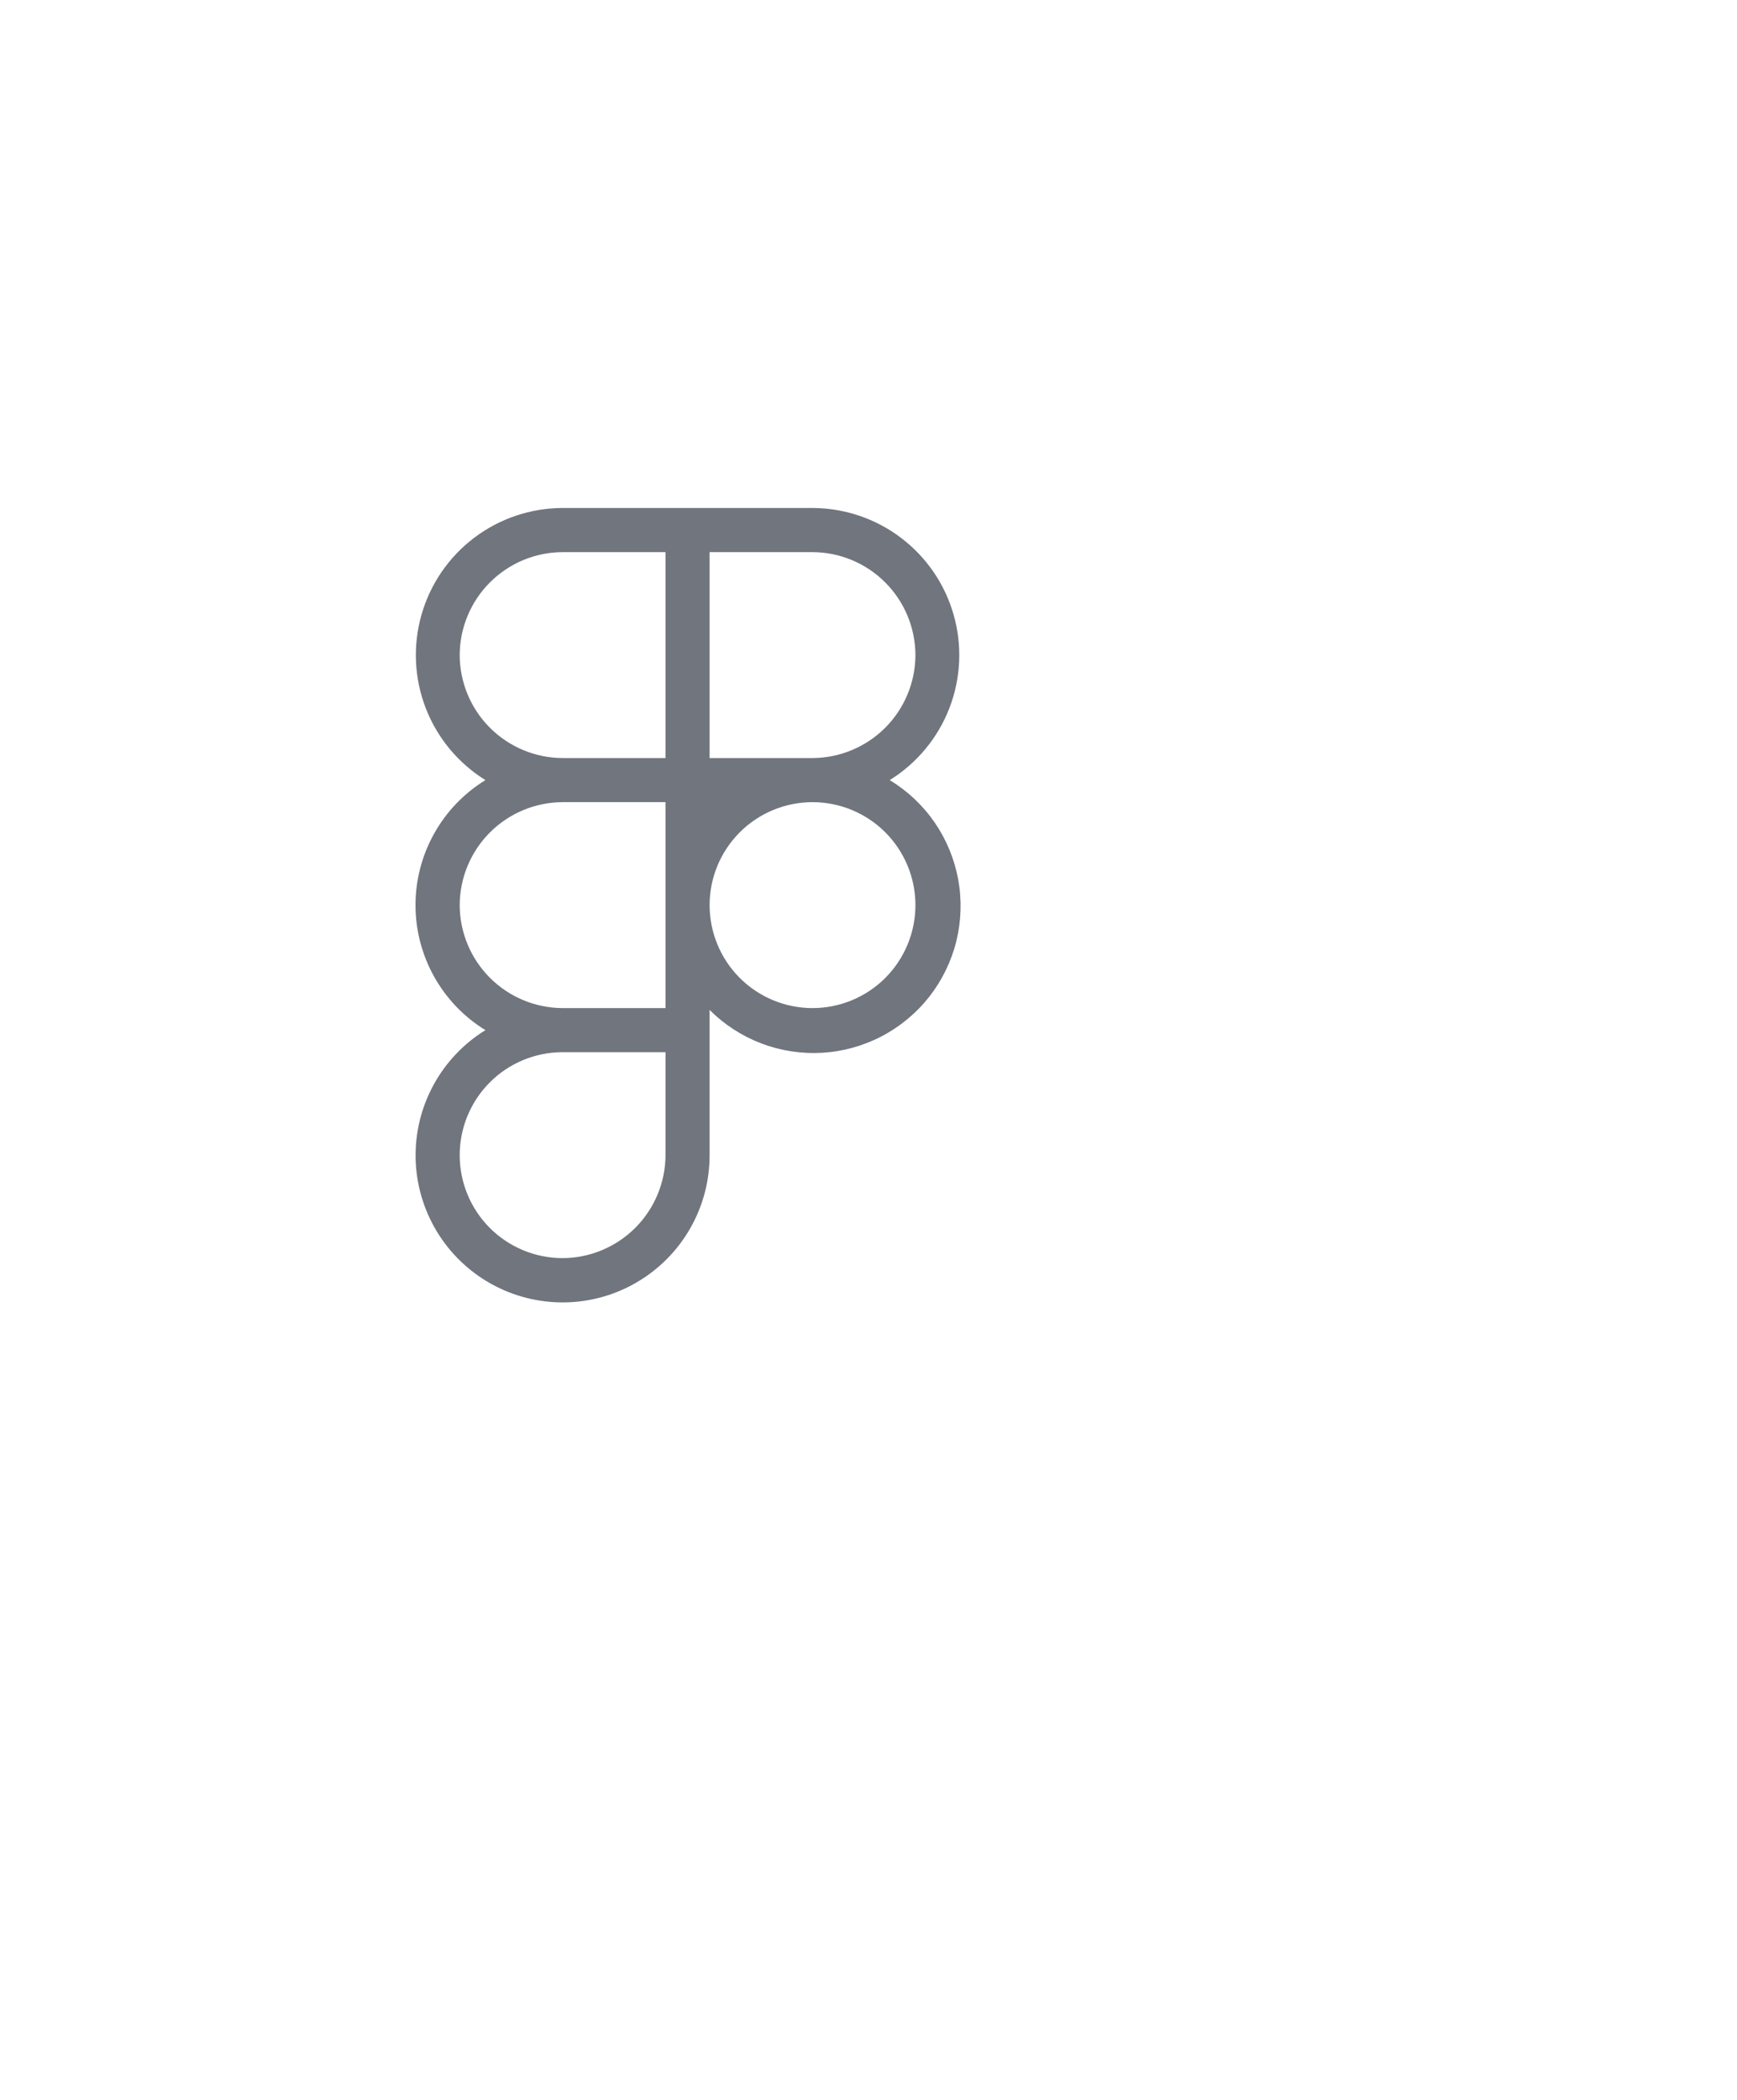 <svg width="48" height="58" viewBox="0 0 48 58" fill="none" xmlns="http://www.w3.org/2000/svg">
<g filter="url(#filter0_d_175_9565)">
<rect y="6" width="38" height="38" rx="5" fill="white"/>
</g>
<path d="M24.586 21.547C25.336 21.082 25.915 20.385 26.234 19.562C26.553 18.739 26.595 17.834 26.354 16.985C26.113 16.135 25.602 15.388 24.898 14.855C24.194 14.322 23.336 14.033 22.453 14.031H15.547C14.664 14.033 13.806 14.322 13.102 14.855C12.398 15.388 11.887 16.135 11.646 16.985C11.405 17.834 11.447 18.739 11.766 19.562C12.085 20.385 12.664 21.082 13.414 21.547C12.824 21.909 12.336 22.417 11.998 23.022C11.66 23.626 11.482 24.307 11.482 25C11.482 25.693 11.66 26.374 11.998 26.978C12.336 27.583 12.824 28.091 13.414 28.453C12.811 28.825 12.316 29.348 11.978 29.97C11.639 30.593 11.47 31.292 11.485 32.001C11.501 32.709 11.702 33.4 12.067 34.007C12.433 34.614 12.95 35.114 13.569 35.459C14.188 35.804 14.886 35.981 15.594 35.973C16.302 35.965 16.996 35.772 17.607 35.412C18.217 35.053 18.723 34.541 19.074 33.926C19.426 33.311 19.61 32.614 19.609 31.906V27.895C20.016 28.301 20.504 28.617 21.041 28.821C21.578 29.025 22.153 29.112 22.727 29.078C23.3 29.043 23.86 28.887 24.369 28.62C24.878 28.353 25.325 27.981 25.68 27.529C26.034 27.077 26.289 26.554 26.427 25.996C26.564 25.438 26.582 24.857 26.479 24.292C26.375 23.726 26.153 23.189 25.827 22.716C25.501 22.243 25.078 21.845 24.586 21.547ZM25.297 18.094C25.294 18.847 24.994 19.569 24.461 20.102C23.928 20.634 23.206 20.935 22.453 20.938H19.609V15.25H22.453C23.206 15.253 23.928 15.553 24.461 16.086C24.994 16.619 25.294 17.34 25.297 18.094ZM12.703 18.094C12.706 17.34 13.006 16.619 13.539 16.086C14.072 15.553 14.793 15.253 15.547 15.25H18.391V20.938H15.547C14.793 20.935 14.072 20.634 13.539 20.102C13.006 19.569 12.706 18.847 12.703 18.094ZM12.703 25C12.706 24.247 13.006 23.525 13.539 22.992C14.072 22.459 14.793 22.159 15.547 22.156H18.391V27.844H15.547C14.793 27.841 14.072 27.541 13.539 27.008C13.006 26.475 12.706 25.753 12.703 25ZM15.547 34.75C14.793 34.75 14.069 34.45 13.536 33.917C13.003 33.384 12.703 32.66 12.703 31.906C12.703 31.152 13.003 30.429 13.536 29.895C14.069 29.362 14.793 29.062 15.547 29.062H18.391V31.906C18.388 32.66 18.087 33.381 17.555 33.914C17.022 34.447 16.3 34.747 15.547 34.75ZM22.453 27.844C21.699 27.844 20.976 27.544 20.442 27.011C19.909 26.477 19.609 25.754 19.609 25C19.609 24.246 19.909 23.523 20.442 22.989C20.976 22.456 21.699 22.156 22.453 22.156C23.207 22.156 23.931 22.456 24.464 22.989C24.997 23.523 25.297 24.246 25.297 25C25.297 25.754 24.997 26.477 24.464 27.011C23.931 27.544 23.207 27.844 22.453 27.844Z" fill="#70757E"/>
<defs>
<filter id="filter0_d_175_9565" x="-10" y="0" width="58" height="58" filterUnits="userSpaceOnUse" color-interpolation-filters="sRGB">
<feFlood flood-opacity="0" result="BackgroundImageFix"/>
<feColorMatrix in="SourceAlpha" type="matrix" values="0 0 0 0 0 0 0 0 0 0 0 0 0 0 0 0 0 0 127 0" result="hardAlpha"/>
<feOffset dy="4"/>
<feGaussianBlur stdDeviation="5"/>
<feComposite in2="hardAlpha" operator="out"/>
<feColorMatrix type="matrix" values="0 0 0 0 0.502 0 0 0 0 0.552 0 0 0 0 0.637 0 0 0 0.16 0"/>
<feBlend mode="normal" in2="BackgroundImageFix" result="effect1_dropShadow_175_9565"/>
<feBlend mode="normal" in="SourceGraphic" in2="effect1_dropShadow_175_9565" result="shape"/>
</filter>
</defs>
</svg>
